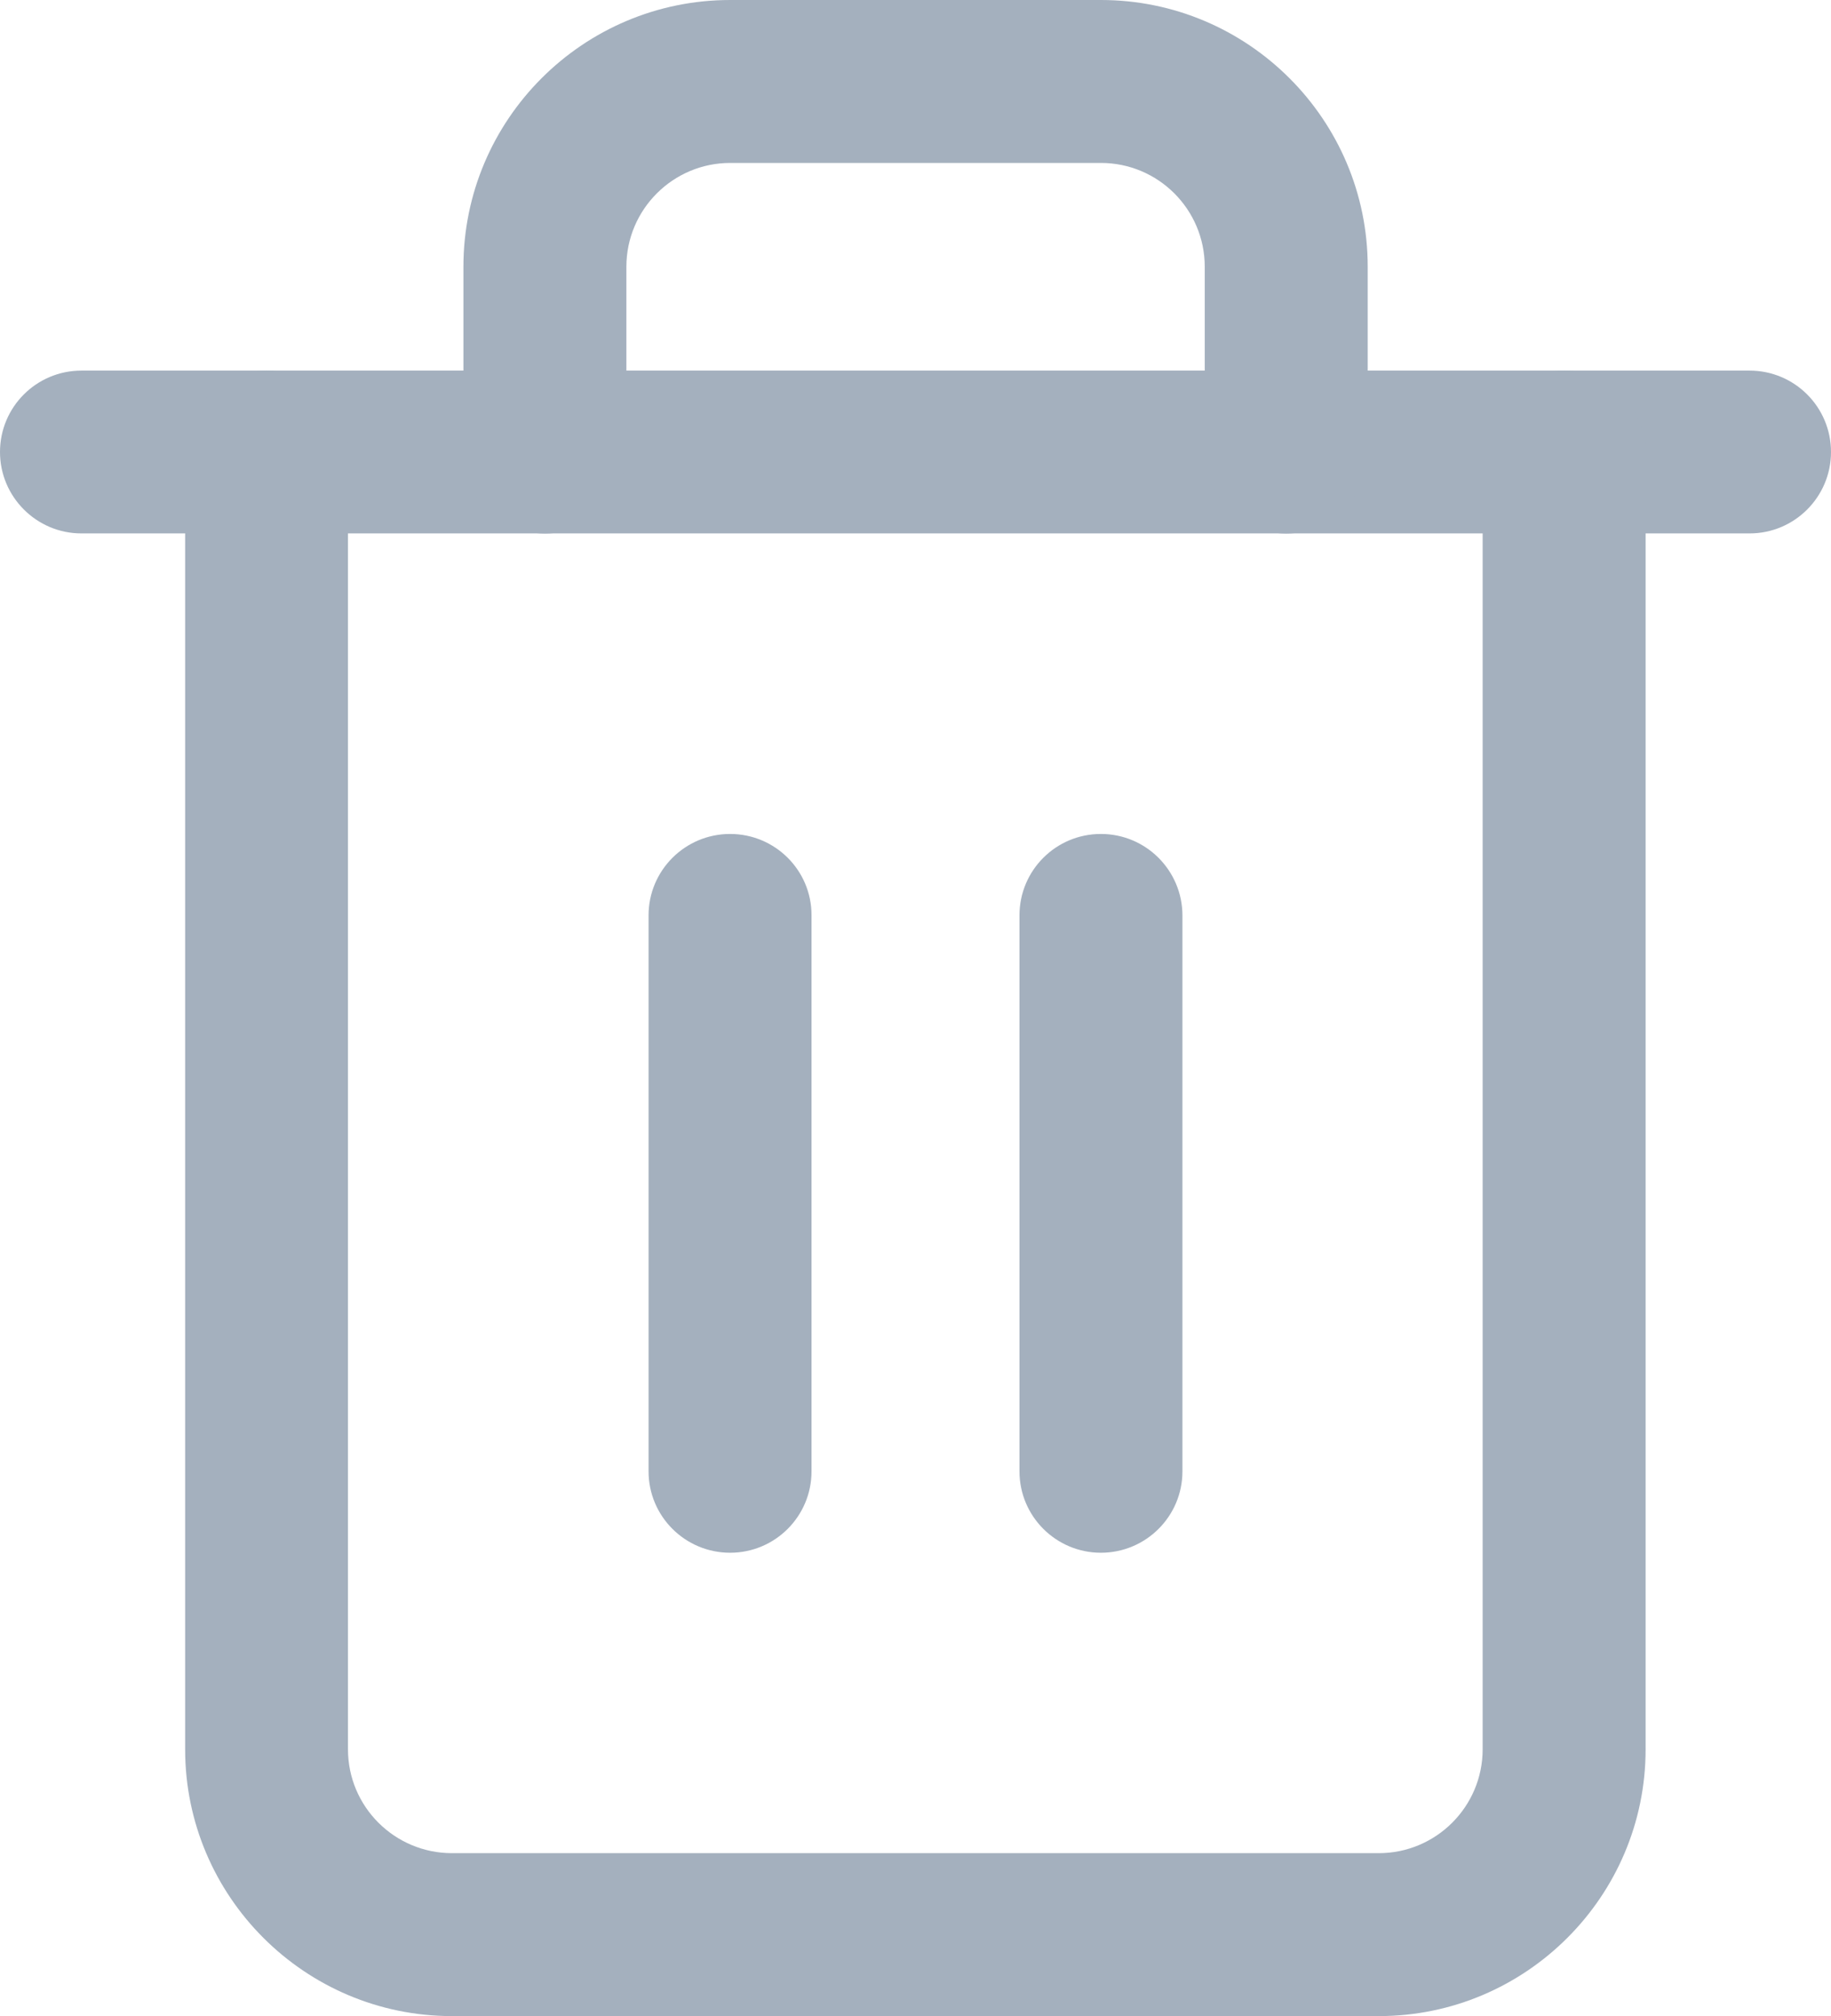 <?xml version="1.0" encoding="utf-8"?>
<!-- Generator: Adobe Illustrator 22.0.1, SVG Export Plug-In . SVG Version: 6.00 Build 0)  -->
<svg version="1.1" id="Layer_1" xmlns="http://www.w3.org/2000/svg" xmlns:xlink="http://www.w3.org/1999/xlink" x="0px" y="0px"
	 viewBox="0 0 14.528 15.999" enable-background="new 0 0 14.528 15.999" xml:space="preserve">
<path fill="#A4B0BE" d="M13.882,2.941H0.646C0.289,2.941,0,3.23,0,3.587c0,0.356,0.29,0.646,0.646,0.646h13.236
	c0.357,0,0.646-0.29,0.646-0.646C14.528,3.23,14.239,2.941,13.882,2.941z"/>
<path fill="#A4B0BE" d="M12.411,2.941c-0.357,0-0.647,0.289-0.647,0.646v10.295c0,0.455-0.37,0.824-0.824,0.824H3.586
	c-0.455,0-0.825-0.369-0.825-0.824V3.587c0-0.357-0.289-0.646-0.646-0.646S1.469,3.23,1.469,3.587v10.295
	c0,1.167,0.95,2.117,2.117,2.117h7.354c1.167,0,2.117-0.95,2.117-2.117V3.587C13.058,3.23,12.768,2.941,12.411,2.941z"/>
<path fill="#A4B0BE" d="M8.735,0H5.794C4.626,0,3.677,0.949,3.677,2.117v1.471c0,0.356,0.29,0.646,0.647,0.646
	S4.97,3.944,4.97,3.588V2.117c0-0.455,0.37-0.824,0.824-0.824h2.941c0.455,0,0.824,0.369,0.824,0.824v1.471
	c0,0.356,0.29,0.646,0.646,0.646s0.647-0.29,0.647-0.646V2.117C10.852,0.949,9.902,0,8.735,0z"/>
<path fill="#A4B0BE" d="M5.793,6.618c-0.357,0-0.647,0.289-0.647,0.646v4.412c0,0.357,0.29,0.646,0.647,0.646
	s0.646-0.289,0.646-0.646V7.264C6.44,6.907,6.15,6.618,5.793,6.618z"/>
<path fill="#A4B0BE" d="M8.735,6.618c-0.357,0-0.646,0.289-0.646,0.646v4.412c0,0.357,0.29,0.646,0.646,0.646
	c0.357,0,0.647-0.289,0.647-0.646V7.264C9.381,6.907,9.092,6.618,8.735,6.618z"/>
</svg>
